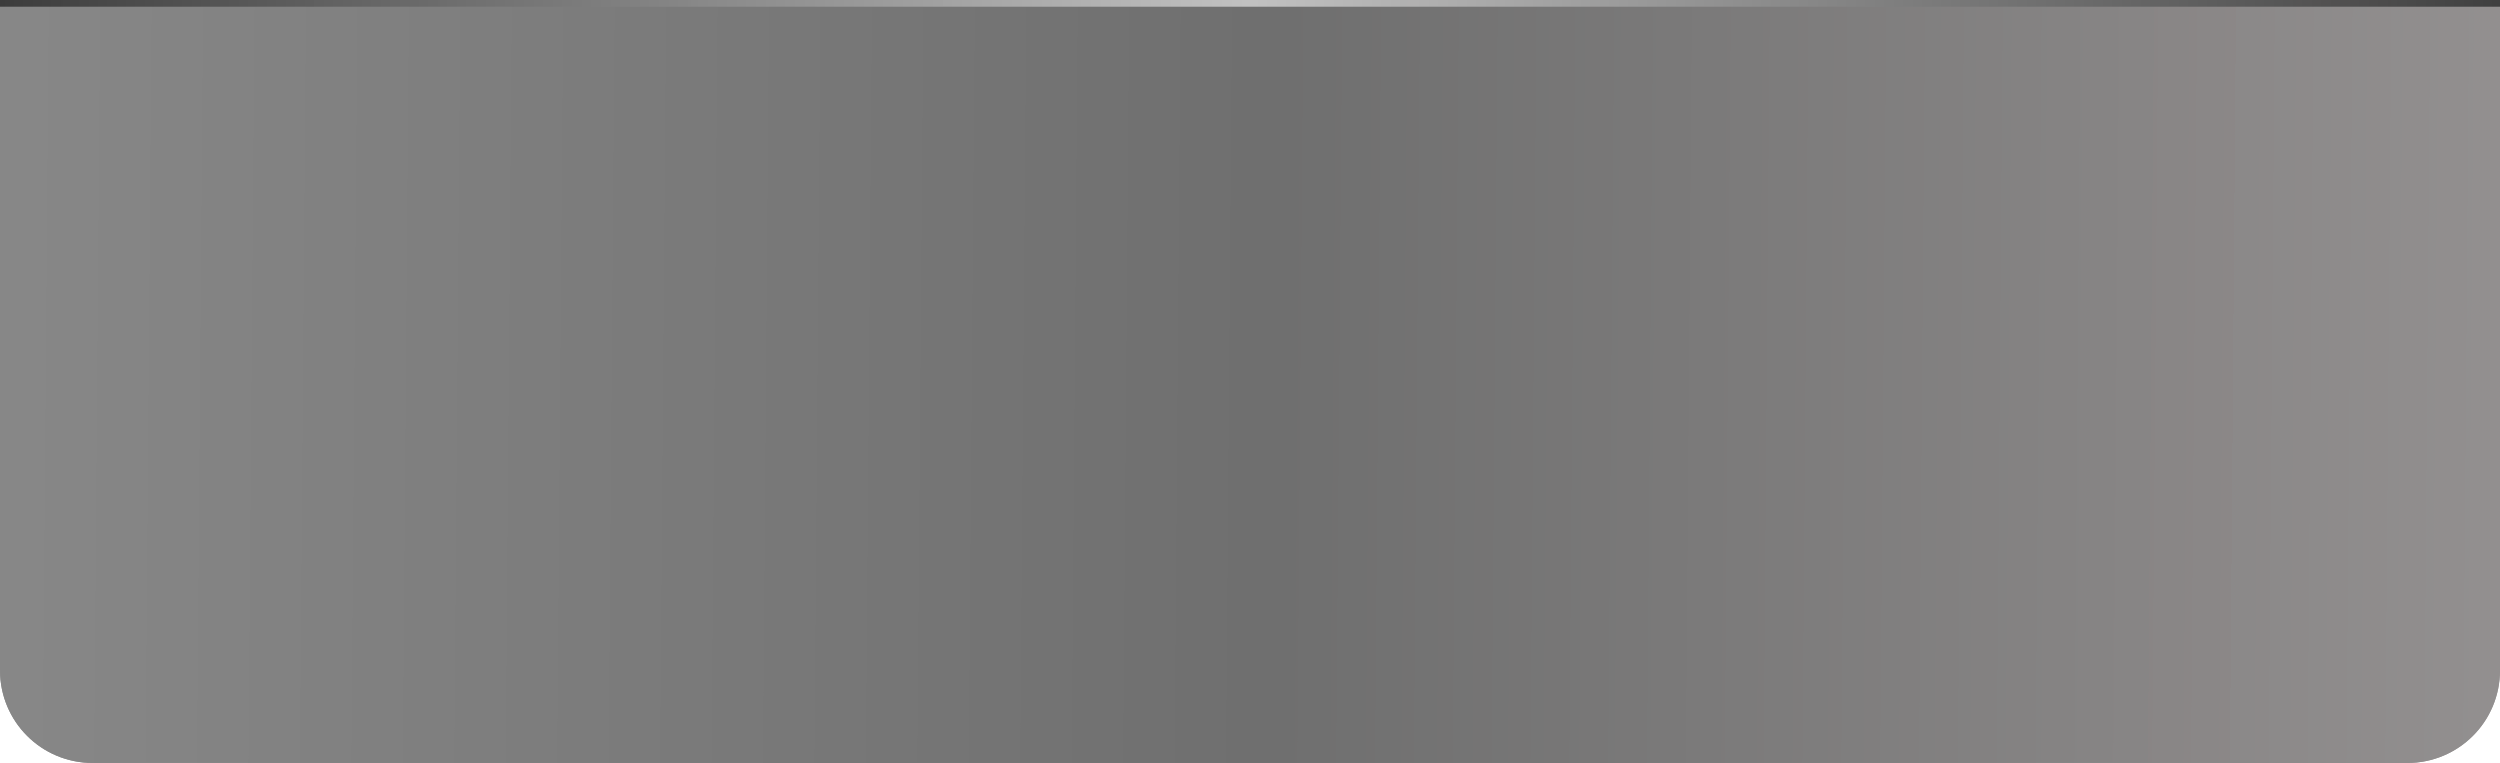 <?xml version="1.0" encoding="UTF-8" standalone="no"?>
<!-- Created with Inkscape (http://www.inkscape.org/) -->
<svg
   xmlns:dc="http://purl.org/dc/elements/1.1/"
   xmlns:cc="http://creativecommons.org/ns#"
   xmlns:rdf="http://www.w3.org/1999/02/22-rdf-syntax-ns#"
   xmlns:svg="http://www.w3.org/2000/svg"
   xmlns="http://www.w3.org/2000/svg"
   xmlns:xlink="http://www.w3.org/1999/xlink"
   xmlns:sodipodi="http://sodipodi.sourceforge.net/DTD/sodipodi-0.dtd"
   xmlns:inkscape="http://www.inkscape.org/namespaces/inkscape"
   width="2000"
   height="610.369"
   id="svg2383"
   sodipodi:version="0.32"
   inkscape:version="0.46"
   sodipodi:docname="pressed.svg"
   inkscape:output_extension="org.inkscape.output.svg.inkscape"
   version="1.0">
  <defs
     id="defs2385">
    <linearGradient
       id="linearGradient3233">
      <stop
         style="stop-color:#3c3c3c;stop-opacity:1;"
         offset="0"
         id="stop3235" />
      <stop
         id="stop3241"
         offset="0.5"
         style="stop-color:#c5c5c5;stop-opacity:0.961" />
      <stop
         style="stop-color:#3c3c3c;stop-opacity:0.961;"
         offset="1"
         id="stop3237" />
    </linearGradient>
    <linearGradient
       id="linearGradient3182">
      <stop
         id="stop3184"
         offset="0"
         style="stop-color:#919191;stop-opacity:0.961;" />
      <stop
         style="stop-color:#6e6e6e;stop-opacity:0.961;"
         offset="0.485"
         id="stop3186" />
      <stop
         id="stop3192"
         offset="0.935"
         style="stop-color:#9d9999;stop-opacity:0.961;" />
      <stop
         id="stop3188"
         offset="1"
         style="stop-color:#676767;stop-opacity:0.961;" />
    </linearGradient>
    <linearGradient
       id="linearGradient3170">
      <stop
         style="stop-color:#646464;stop-opacity:0.961;"
         offset="0"
         id="stop3172" />
      <stop
         id="stop3190"
         offset="0.32"
         style="stop-color:#707070;stop-opacity:0.718;" />
      <stop
         id="stop3178"
         offset="0.498"
         style="stop-color:#7c7c7c;stop-opacity:0.478;" />
      <stop
         style="stop-color:#1a1a1a;stop-opacity:0;"
         offset="1"
         id="stop3174" />
    </linearGradient>
    <inkscape:perspective
       sodipodi:type="inkscape:persp3d"
       inkscape:vp_x="0 : 526.18109 : 1"
       inkscape:vp_y="0 : 1000 : 0"
       inkscape:vp_z="744.09448 : 526.18109 : 1"
       inkscape:persp3d-origin="372.04724 : 350.78739 : 1"
       id="perspective2391" />
    <linearGradient
       inkscape:collect="always"
       xlink:href="#linearGradient3182"
       id="linearGradient3225"
       gradientUnits="userSpaceOnUse"
       gradientTransform="matrix(1,0,0,-0.994,-1131.11,462.287)"
       x1="-1591.429"
       y1="178.076"
       x2="1262.857"
       y2="155.219" />
    <linearGradient
       inkscape:collect="always"
       xlink:href="#linearGradient3182"
       id="linearGradient3229"
       gradientUnits="userSpaceOnUse"
       gradientTransform="matrix(1,0,0,-0.994,-1131.11,462.287)"
       x1="-1591.429"
       y1="178.076"
       x2="1262.857"
       y2="155.219" />
    <linearGradient
       inkscape:collect="always"
       xlink:href="#linearGradient3233"
       id="linearGradient3239"
       x1="-2353.97"
       y1="600.427"
       x2="-353.97"
       y2="600.427"
       gradientUnits="userSpaceOnUse"
       gradientTransform="matrix(1,0,0,0.47,0,-280.459)" />
  </defs>
  <sodipodi:namedview
     id="base"
     pagecolor="#ffffff"
     bordercolor="#ffffff"
     borderopacity="0.0"
     inkscape:pageopacity="0.0"
     inkscape:pageshadow="0"
     inkscape:zoom="0.49497475"
     inkscape:cx="-164.95696"
     inkscape:cy="447.00003"
     inkscape:document-units="px"
     inkscape:current-layer="layer1"
     showgrid="false"
     inkscape:window-width="1440"
     inkscape:window-height="842"
     inkscape:window-x="-5"
     inkscape:window-y="-3" />
  <g
     inkscape:label="Layer 1"
     inkscape:groupmode="layer"
     id="layer1"
     transform="translate(2353.97,4.228)">
    <path
       style="fill:url(#linearGradient3225);fill-opacity:1;stroke:none;stroke-width:12.776;stroke-miterlimit:4;stroke-dasharray:none;stroke-opacity:0.961"
       d="M -2279.777,606.141 C -2320.881,606.141 -2353.97,573.053 -2353.97,531.949 L -2353.97,-4.228 L -353.97,-4.228 L -353.97,531.949 C -353.97,573.053 -387.058,606.141 -428.163,606.141 L -2279.777,606.141 z"
       id="rect2393" />
    <path
       style="fill:url(#linearGradient3229);fill-opacity:1;stroke:none;stroke-width:12.776;stroke-miterlimit:4;stroke-dasharray:none;stroke-opacity:0.961"
       d="M -2279.777,606.141 C -2320.881,606.141 -2353.97,573.053 -2353.97,531.949 L -2353.97,-4.228 L -353.97,-4.228 L -353.97,531.949 C -353.97,573.053 -387.058,606.141 -428.163,606.141 L -2279.777,606.141 z"
       id="path3227" />
    <rect
       style="opacity:1;fill:url(#linearGradient3239);fill-opacity:1;stroke:none;stroke-width:12.9;stroke-miterlimit:4;stroke-dasharray:none;stroke-opacity:1"
       id="rect3231"
       width="2000"
       height="5.368"
       x="-2353.97"
       y="-1.14"
       transform="scale(1,-1)" />
  </g>
</svg>
